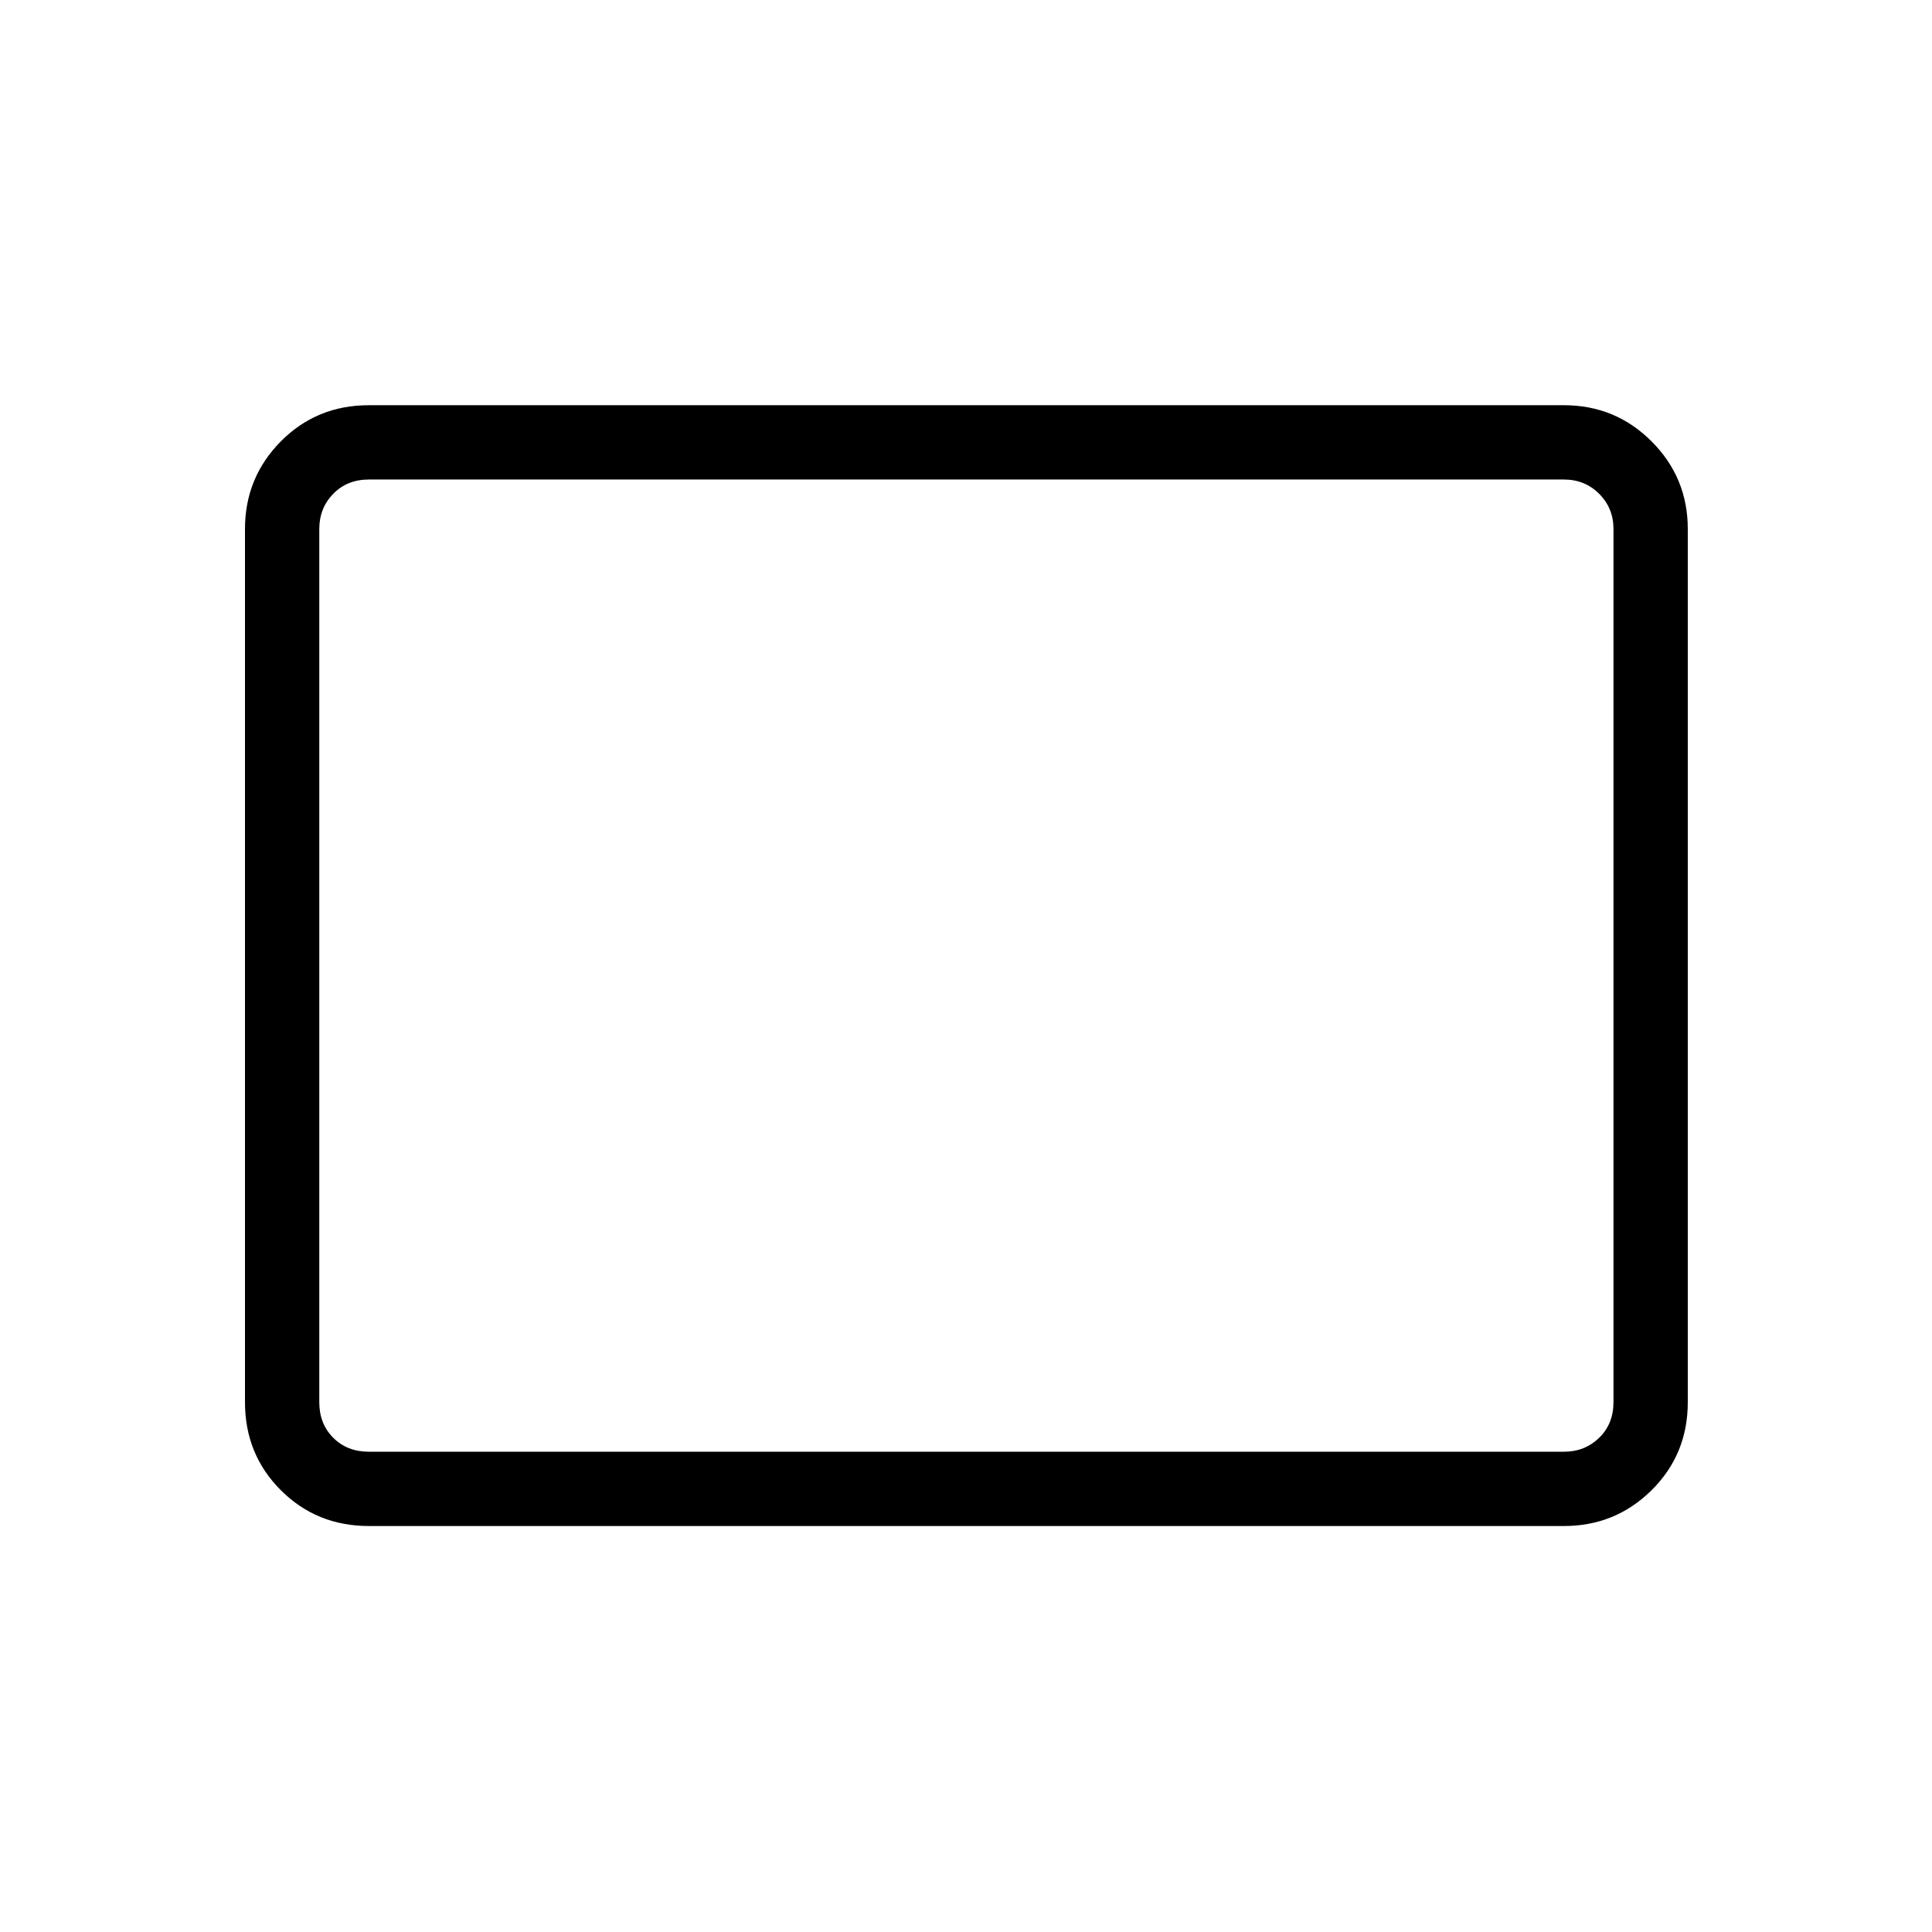 <svg xmlns="http://www.w3.org/2000/svg" height="24" viewBox="0 -960 960 960" width="24"><path d="M183.27-201.73q-25.94 0-43.74-17.8t-17.8-43.74v-433.85q0-25.57 17.8-43.55 17.8-17.98 43.74-17.98h593.85q25.57 0 43.55 17.98 17.98 17.98 17.98 43.55v433.85q0 25.94-17.98 43.74t-43.55 17.8H183.27Zm0-36.92h593.85q10.38 0 17.5-6.93 7.11-6.92 7.11-17.69v-433.85q0-10.38-7.11-17.5-7.12-7.11-17.5-7.11H183.27q-10.77 0-17.69 7.11-6.93 7.12-6.93 17.5v433.85q0 10.77 6.93 17.69 6.92 6.93 17.69 6.93Zm-24.62 0V-721.73-238.65Z"/></svg>